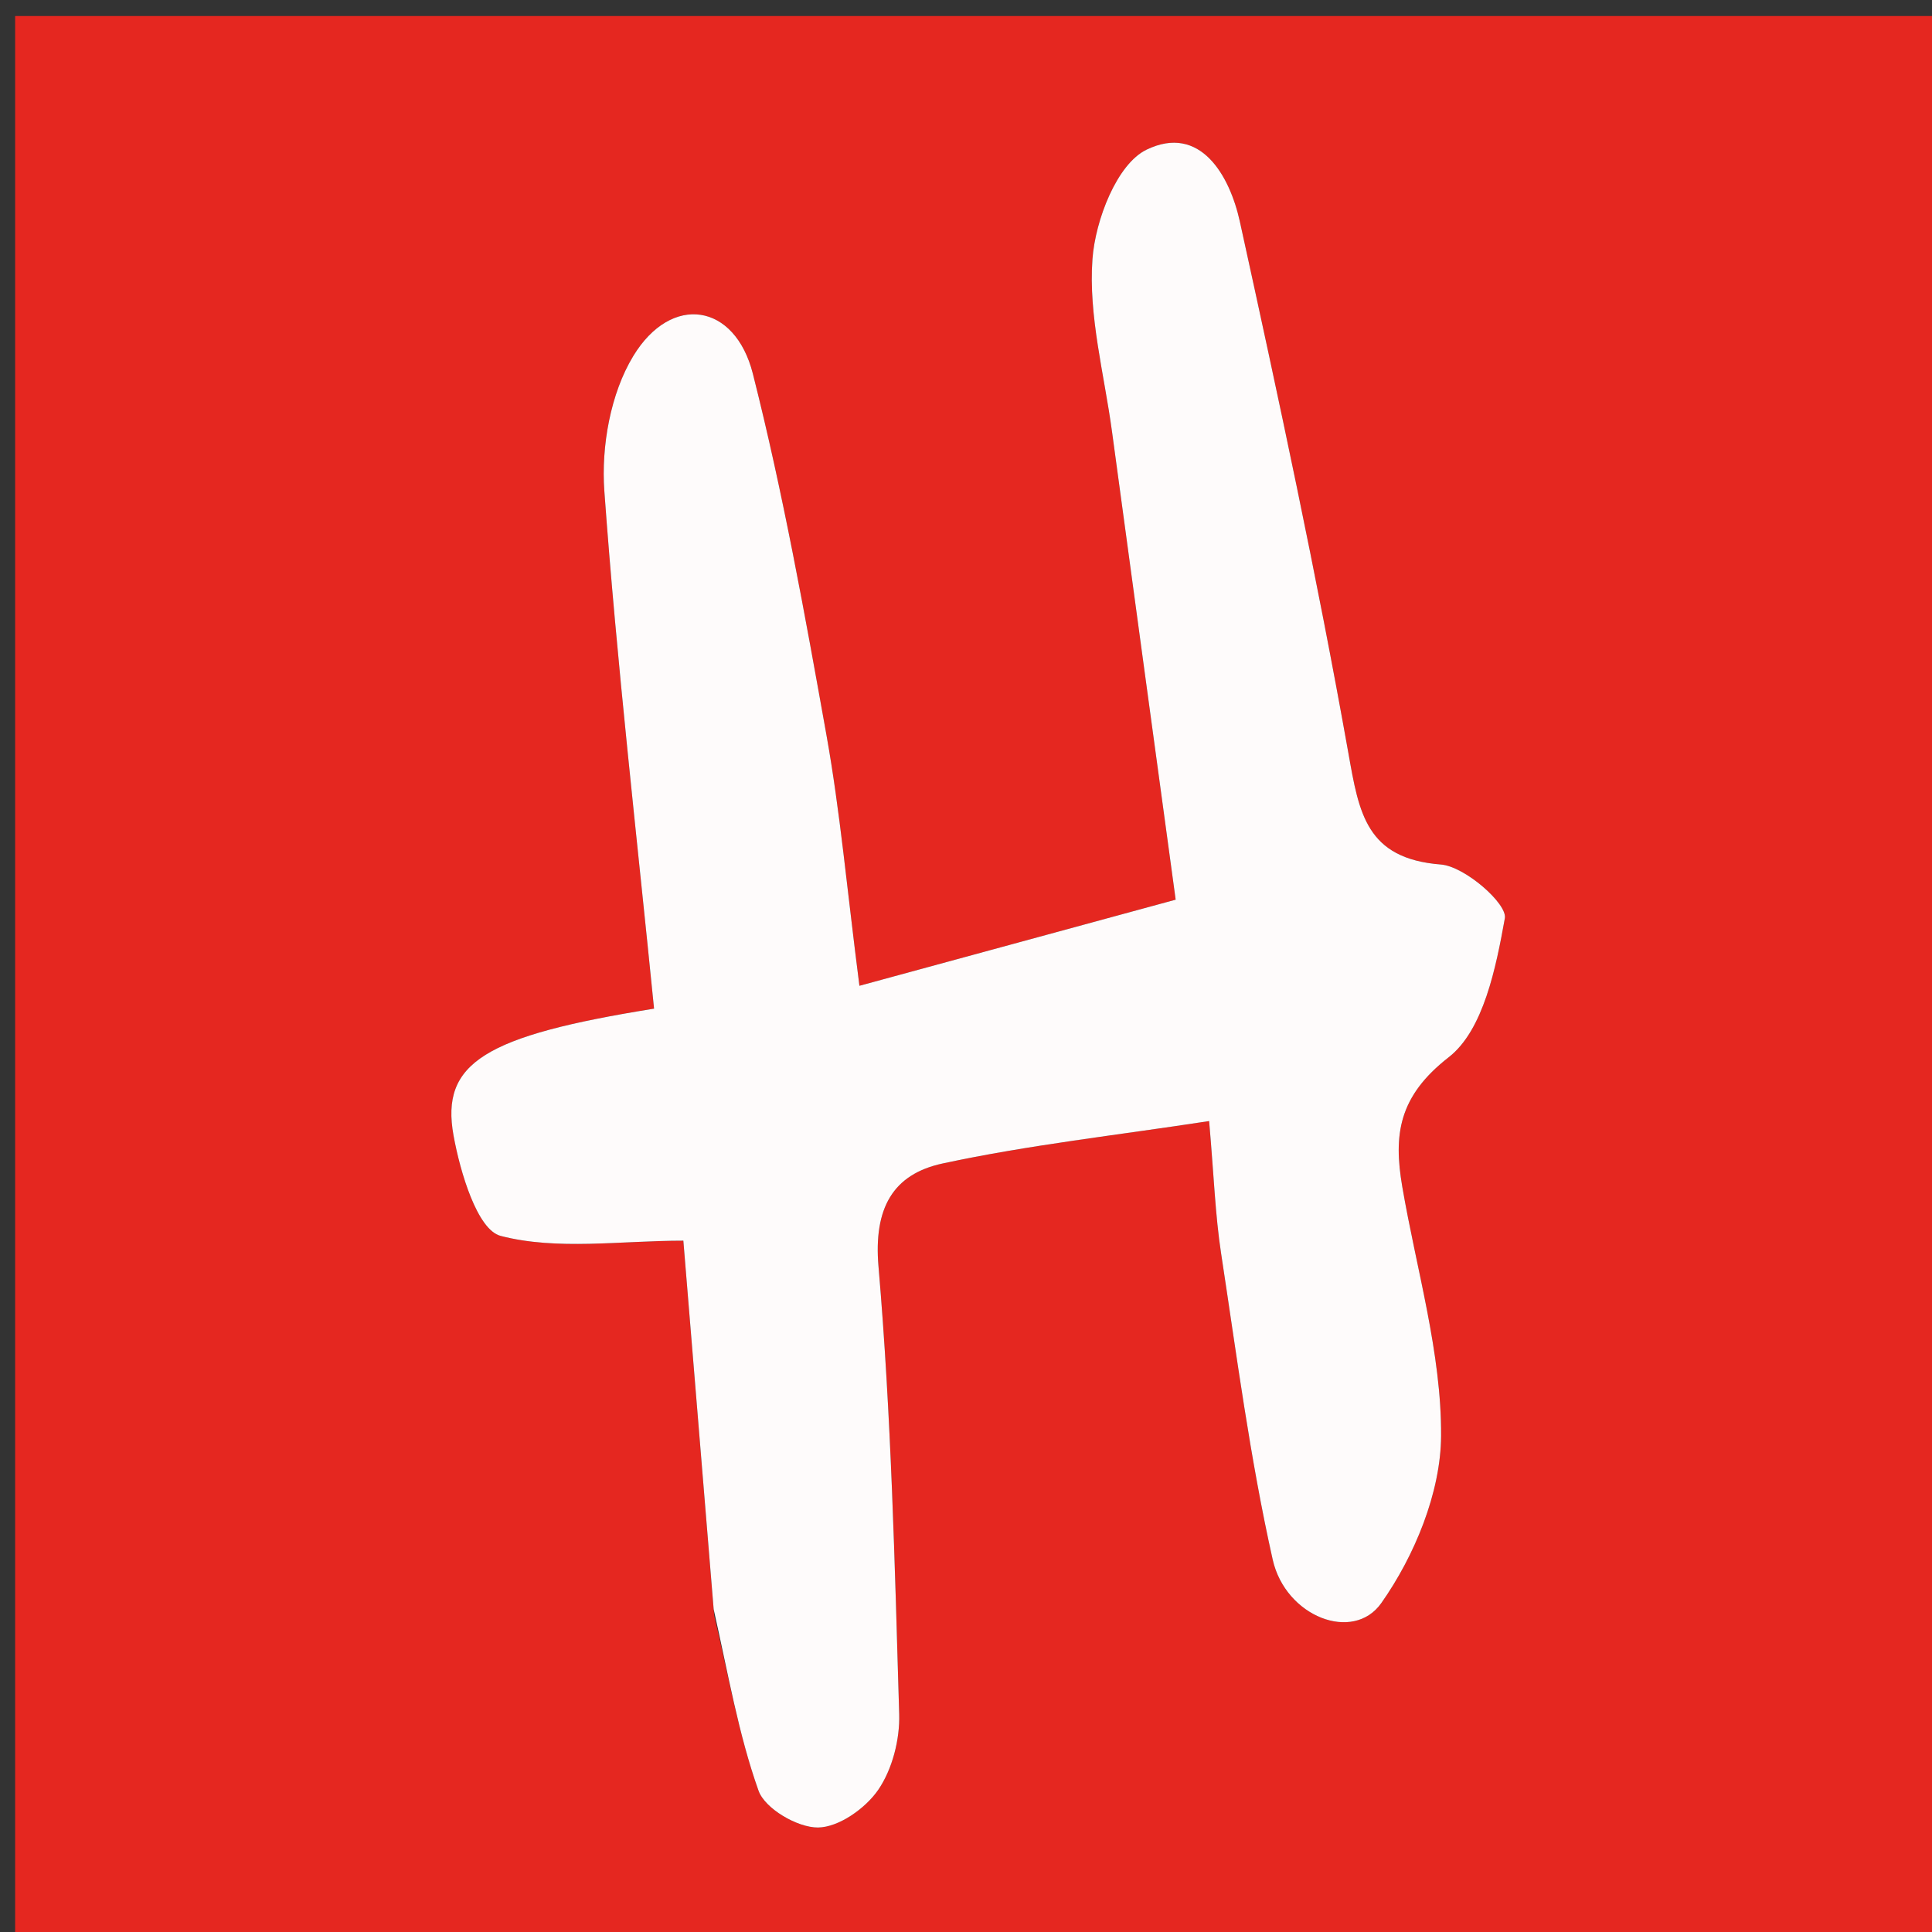 <svg version="1.1" id="Layer_1" xmlns="http://www.w3.org/2000/svg" xmlns:xlink="http://www.w3.org/1999/xlink" x="0px" y="0px"
	 width="100%" viewBox="0 0 133 133" enable-background="new 0 0 133 133" xml:space="preserve">
<rect x="0" y="0" width="133" height="133" fill="#333333" stroke="none"/>
<path fill="#E52720" opacity="1" stroke="none" 
	d="
M90,134 
	C60.028,134 30.555,134 1.042,134 
	C1.042,89.736 1.042,45.472 1.042,1.104 
	C45.222,1.104 89.444,1.104 133.833,1.104 
	C133.833,45.333 133.833,89.666 133.833,134 
	C119.473,134 104.986,134 90,134 
M49.165,111.221 
	C50.132,115.256 50.836,119.384 52.218,123.272 
	C52.658,124.511 54.902,125.819 56.31,125.807 
	C57.739,125.796 59.586,124.488 60.461,123.209 
	C61.431,121.791 61.952,119.749 61.901,118.001 
	C61.598,107.725 61.356,97.43 60.477,87.195 
	C60.131,83.169 61.469,80.832 64.892,80.094 
	C70.8,78.821 76.84,78.158 83.237,77.175 
	C83.57,80.996 83.659,83.65 84.057,86.257 
	C85.134,93.31 86.054,100.408 87.612,107.359 
	C88.496,111.301 93.158,113.098 95.089,110.358 
	C97.379,107.11 99.182,102.746 99.205,98.854 
	C99.239,93.135 97.511,87.406 96.531,81.681 
	C95.921,78.113 96.276,75.47 99.731,72.78 
	C102.126,70.915 102.986,66.602 103.595,63.214 
	C103.775,62.214 100.838,59.643 99.195,59.514 
	C94.038,59.111 93.558,55.97 92.825,51.852 
	C90.642,39.6 88.024,27.421 85.354,15.261 
	C84.652,12.063 82.619,8.521 78.93,10.303 
	C76.885,11.291 75.399,15.16 75.205,17.843 
	C74.921,21.744 76.015,25.748 76.55,29.704 
	C77.969,40.2 79.404,50.694 80.934,61.934 
	C73.504,63.957 66.477,65.871 59.163,67.862 
	C58.301,61.157 57.831,55.844 56.896,50.615 
	C55.406,42.28 53.903,33.926 51.827,25.727 
	C50.594,20.858 46.22,20.191 43.597,24.506 
	C42.029,27.083 41.381,30.726 41.603,33.798 
	C42.466,45.705 43.843,57.574 45.026,69.436 
	C33.382,71.305 30.312,73.152 31.222,78.172 
	C31.679,80.692 32.857,84.661 34.461,85.079 
	C38.357,86.091 42.693,85.408 47.042,85.408 
	C47.733,93.812 48.413,102.073 49.165,111.221 
z"/>
<path fill="#FEFBFB" opacity="1" stroke="none" 
	d="
M49.129,110.778 
	C48.413,102.073 47.733,93.812 47.042,85.408 
	C42.693,85.408 38.357,86.091 34.461,85.079 
	C32.857,84.661 31.679,80.692 31.222,78.172 
	C30.312,73.152 33.382,71.305 45.026,69.436 
	C43.843,57.574 42.466,45.705 41.603,33.798 
	C41.381,30.726 42.029,27.083 43.597,24.506 
	C46.22,20.191 50.594,20.858 51.827,25.727 
	C53.903,33.926 55.406,42.28 56.896,50.615 
	C57.831,55.844 58.301,61.157 59.163,67.862 
	C66.477,65.871 73.504,63.957 80.934,61.934 
	C79.404,50.694 77.969,40.2 76.55,29.704 
	C76.015,25.748 74.921,21.744 75.205,17.843 
	C75.399,15.16 76.885,11.291 78.93,10.303 
	C82.619,8.521 84.652,12.063 85.354,15.261 
	C88.024,27.421 90.642,39.6 92.825,51.852 
	C93.558,55.97 94.038,59.111 99.195,59.514 
	C100.838,59.643 103.775,62.214 103.595,63.214 
	C102.986,66.602 102.126,70.915 99.731,72.78 
	C96.276,75.47 95.921,78.113 96.531,81.681 
	C97.511,87.406 99.239,93.135 99.205,98.854 
	C99.182,102.746 97.379,107.11 95.089,110.358 
	C93.158,113.098 88.496,111.301 87.612,107.359 
	C86.054,100.408 85.134,93.31 84.057,86.257 
	C83.659,83.65 83.57,80.996 83.237,77.175 
	C76.84,78.158 70.8,78.821 64.892,80.094 
	C61.469,80.832 60.131,83.169 60.477,87.195 
	C61.356,97.43 61.598,107.725 61.901,118.001 
	C61.952,119.749 61.431,121.791 60.461,123.209 
	C59.586,124.488 57.739,125.796 56.31,125.807 
	C54.902,125.819 52.658,124.511 52.218,123.272 
	C50.836,119.384 50.132,115.256 49.129,110.778 
z"/>
</svg>